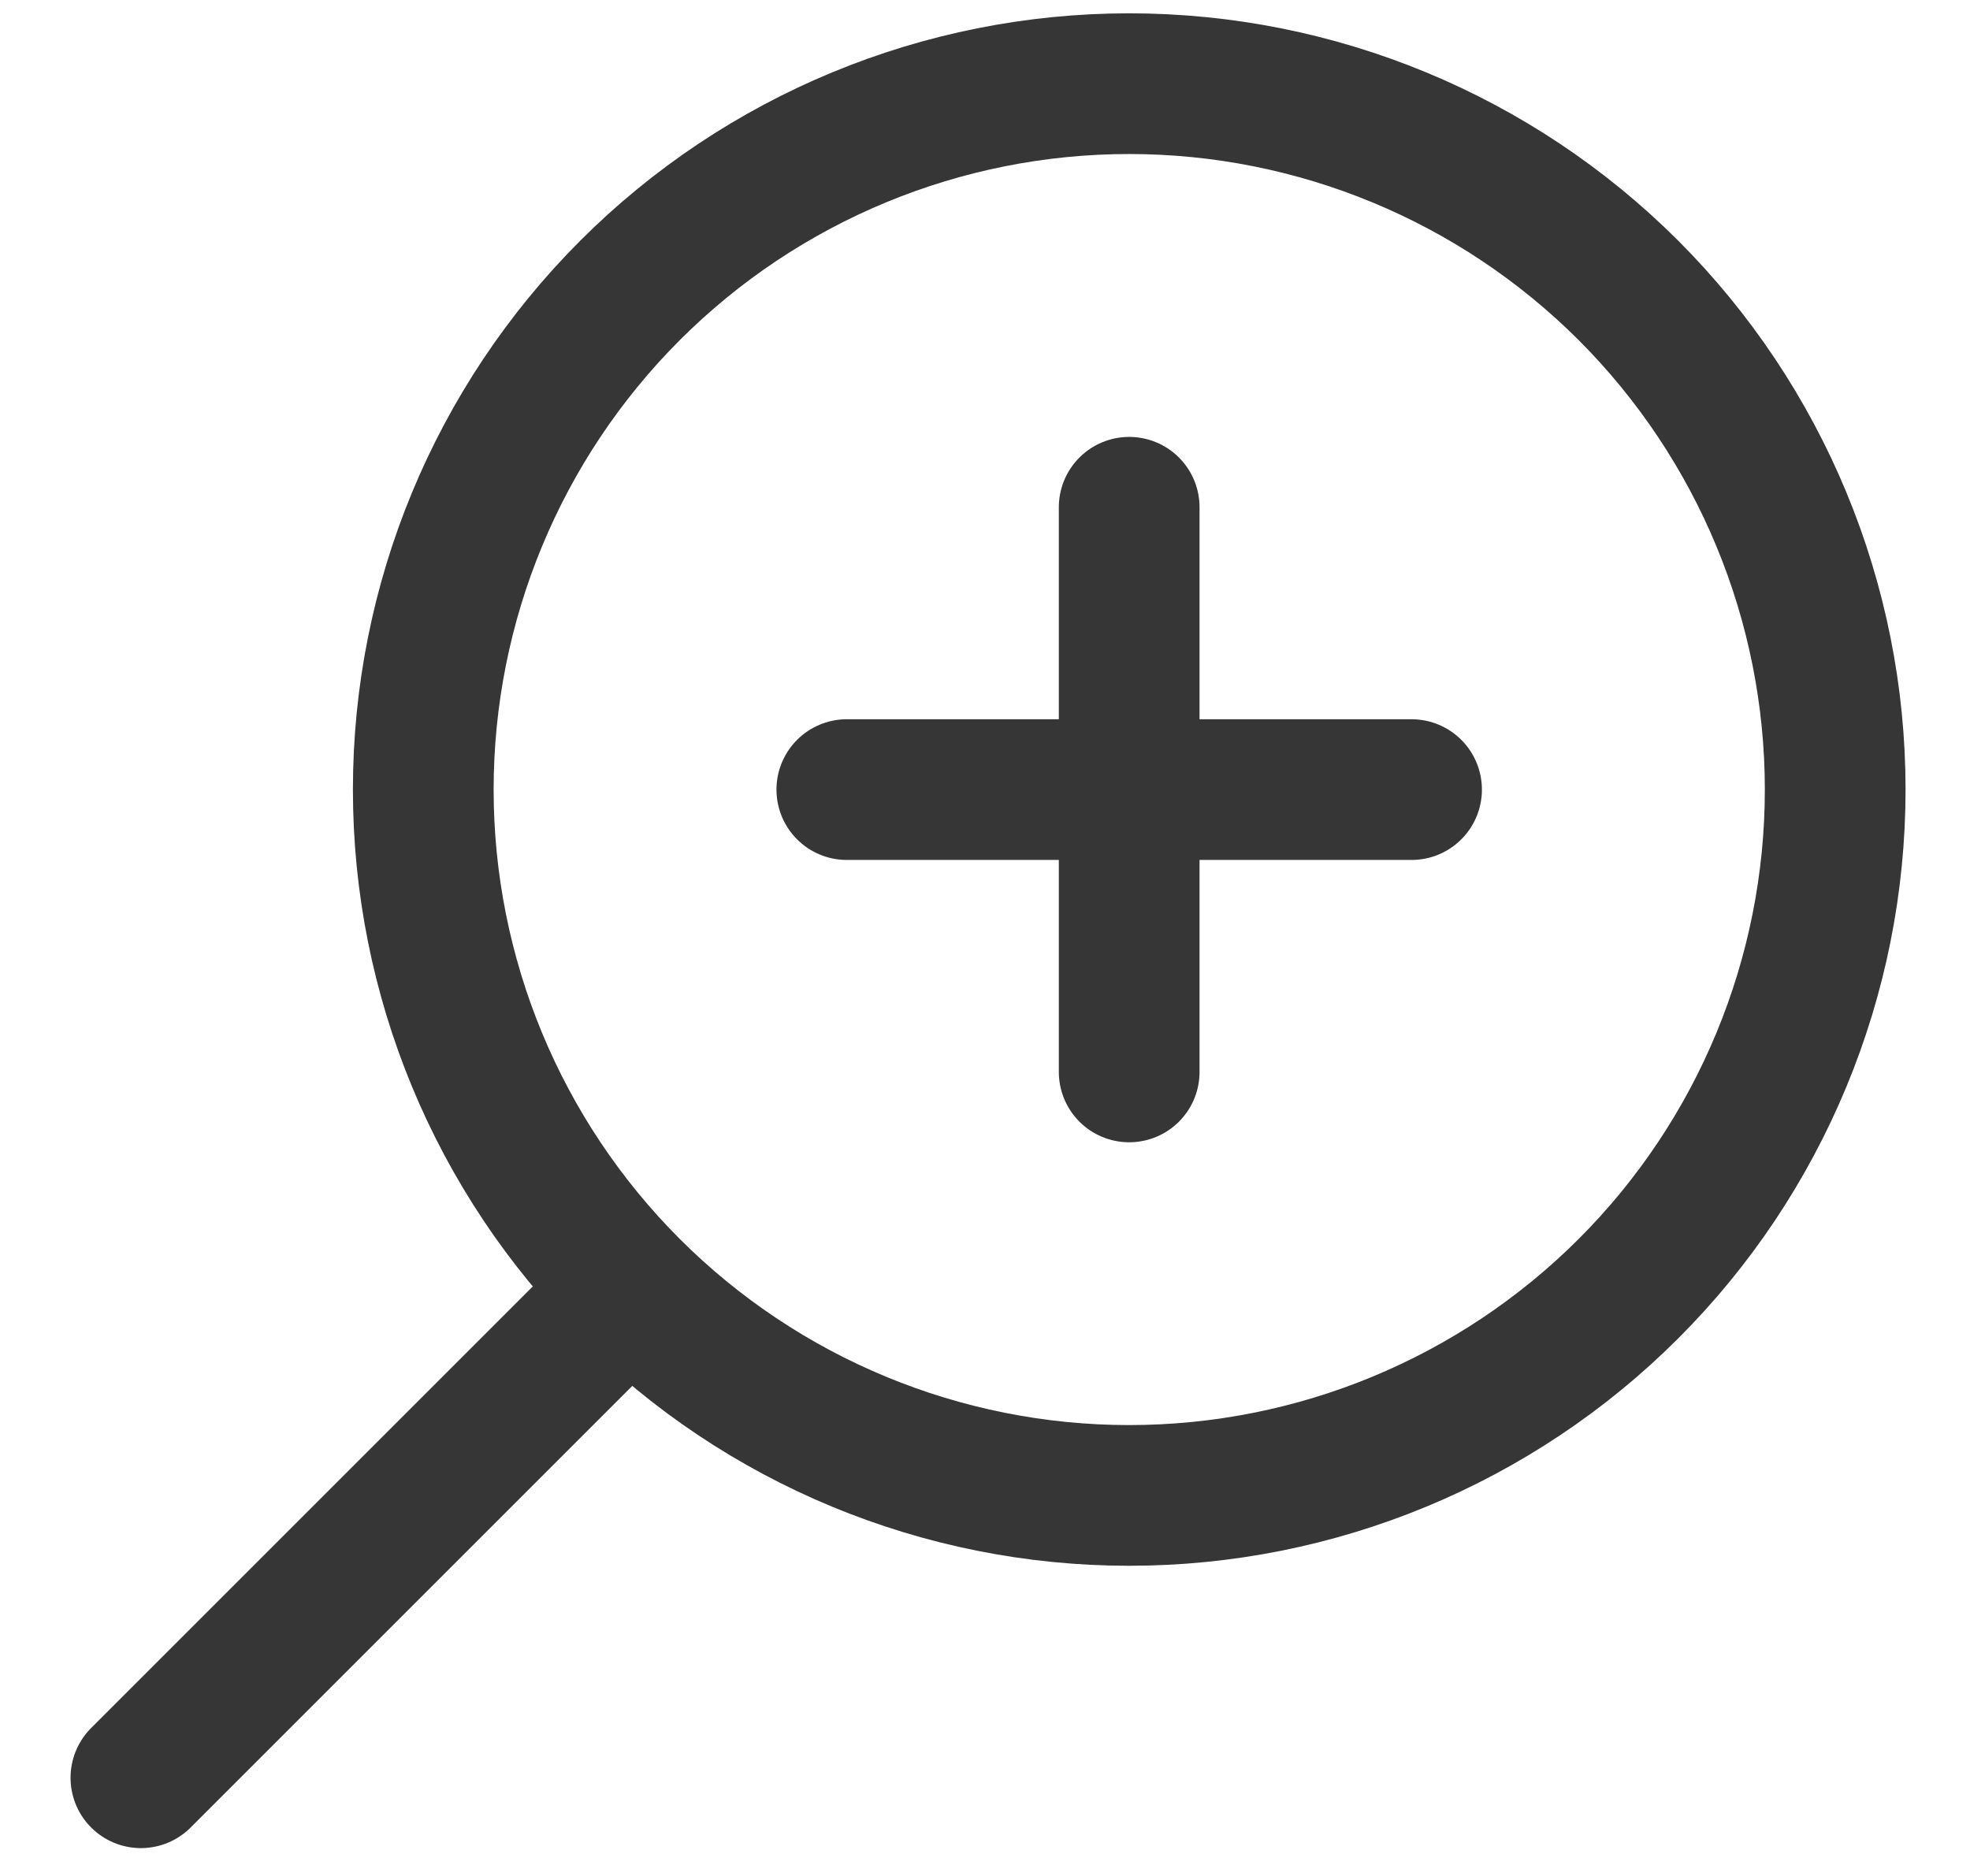 <svg width="21" height="20" viewBox="0 0 21 20" fill="none" xmlns="http://www.w3.org/2000/svg">
<path d="M1.502 18.953L6.716 13.739M6.716 13.739C5.305 12.328 4.512 10.414 4.512 8.418C4.512 6.422 5.305 4.508 6.716 3.096C8.127 1.685 10.041 0.892 12.037 0.892C14.033 0.892 15.947 1.685 17.359 3.096C18.77 4.508 19.563 6.422 19.563 8.418C19.563 10.414 18.77 12.328 17.359 13.739C15.947 15.15 14.033 15.943 12.037 15.943C10.041 15.943 8.127 15.15 6.716 13.739ZM12.037 5.408V11.428M9.027 8.418H15.047" stroke="#363636" stroke-width="1.5" stroke-linecap="round" stroke-linejoin="round"/>
</svg>
